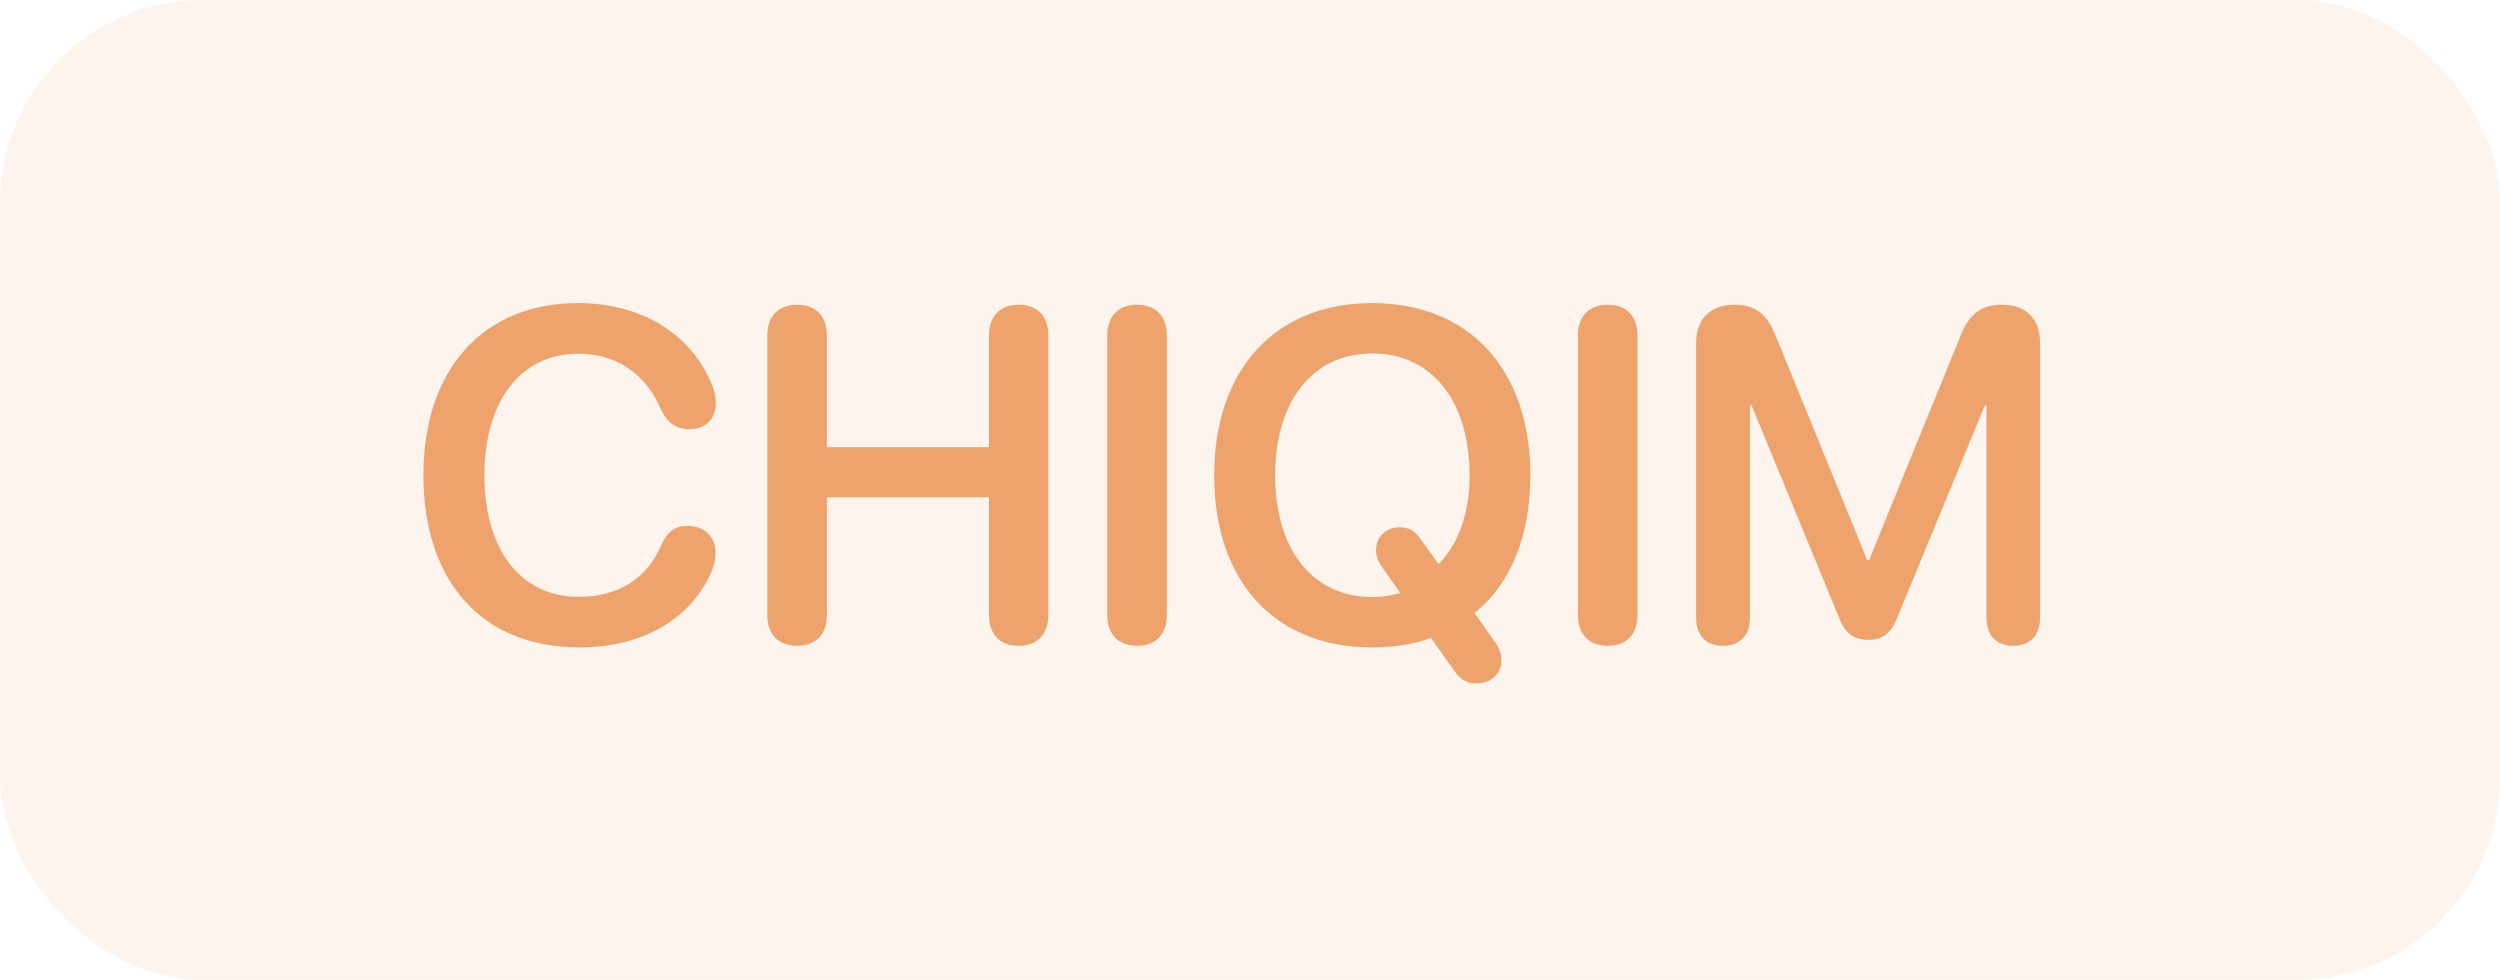 <svg width="74" height="29" viewBox="0 0 74 29" fill="none" xmlns="http://www.w3.org/2000/svg">
<rect opacity="0.12" width="74" height="29" rx="6" fill="#EEA36C"/>
<path d="M17.141 19.164C18.986 19.164 20.388 18.357 21.017 17.018C21.126 16.785 21.181 16.58 21.181 16.355C21.181 15.89 20.846 15.568 20.36 15.568C19.977 15.568 19.752 15.732 19.574 16.136C19.123 17.175 18.255 17.667 17.127 17.667C15.418 17.667 14.338 16.279 14.338 14.065C14.338 11.863 15.425 10.469 17.12 10.469C18.193 10.469 19.089 11.023 19.547 12.082C19.738 12.513 20.005 12.704 20.408 12.704C20.88 12.704 21.188 12.403 21.188 11.932C21.188 11.727 21.133 11.494 21.023 11.269C20.374 9.826 18.932 8.972 17.106 8.972C14.317 8.972 12.533 10.92 12.533 14.065C12.533 17.23 14.29 19.164 17.141 19.164ZM23.594 19.116C24.148 19.116 24.476 18.781 24.476 18.2V14.721H29.274V18.2C29.274 18.781 29.602 19.116 30.149 19.116C30.703 19.116 31.031 18.781 31.031 18.2V9.936C31.031 9.354 30.703 9.02 30.149 9.02C29.602 9.02 29.274 9.354 29.274 9.936V13.237H24.476V9.936C24.476 9.354 24.148 9.02 23.594 9.02C23.047 9.02 22.712 9.354 22.712 9.936V18.2C22.712 18.781 23.047 19.116 23.594 19.116ZM33.656 19.116C34.21 19.116 34.538 18.781 34.538 18.2V9.936C34.538 9.354 34.21 9.02 33.656 9.02C33.109 9.02 32.774 9.354 32.774 9.936V18.2C32.774 18.781 33.109 19.116 33.656 19.116ZM40.622 19.164C41.251 19.164 41.832 19.075 42.358 18.884L43.049 19.855C43.227 20.121 43.418 20.23 43.705 20.23C44.136 20.23 44.443 19.943 44.443 19.54C44.443 19.355 44.395 19.219 44.273 19.034L43.644 18.145C44.71 17.298 45.298 15.869 45.298 14.071C45.298 10.94 43.493 8.972 40.622 8.972C37.744 8.972 35.94 10.94 35.94 14.071C35.94 17.223 37.744 19.164 40.622 19.164ZM40.622 17.674C38.858 17.674 37.744 16.273 37.744 14.071C37.744 11.87 38.858 10.462 40.622 10.462C42.379 10.462 43.5 11.87 43.5 14.071C43.5 15.206 43.165 16.108 42.584 16.696L42.023 15.924C41.859 15.698 41.688 15.609 41.429 15.609C41.025 15.609 40.731 15.89 40.731 16.286C40.731 16.443 40.779 16.594 40.902 16.778L41.449 17.551C41.196 17.626 40.916 17.674 40.622 17.674ZM47.588 19.116C48.142 19.116 48.47 18.781 48.47 18.2V9.936C48.47 9.354 48.142 9.02 47.588 9.02C47.041 9.02 46.706 9.354 46.706 9.936V18.2C46.706 18.781 47.041 19.116 47.588 19.116ZM50.999 19.116C51.498 19.116 51.799 18.809 51.799 18.289V12H51.847L54.465 18.351C54.629 18.754 54.895 18.939 55.299 18.939C55.709 18.939 55.962 18.754 56.133 18.344L58.751 12H58.799V18.289C58.799 18.809 59.093 19.116 59.592 19.116C60.091 19.116 60.385 18.809 60.385 18.289V10.141C60.385 9.437 59.968 9.02 59.264 9.02C58.648 9.02 58.293 9.286 58.033 9.936L55.326 16.58H55.272L52.558 9.936C52.298 9.279 51.949 9.02 51.341 9.02C50.637 9.02 50.206 9.443 50.206 10.141V18.289C50.206 18.809 50.5 19.116 50.999 19.116Z" fill="#EEA36C"/>
</svg>
